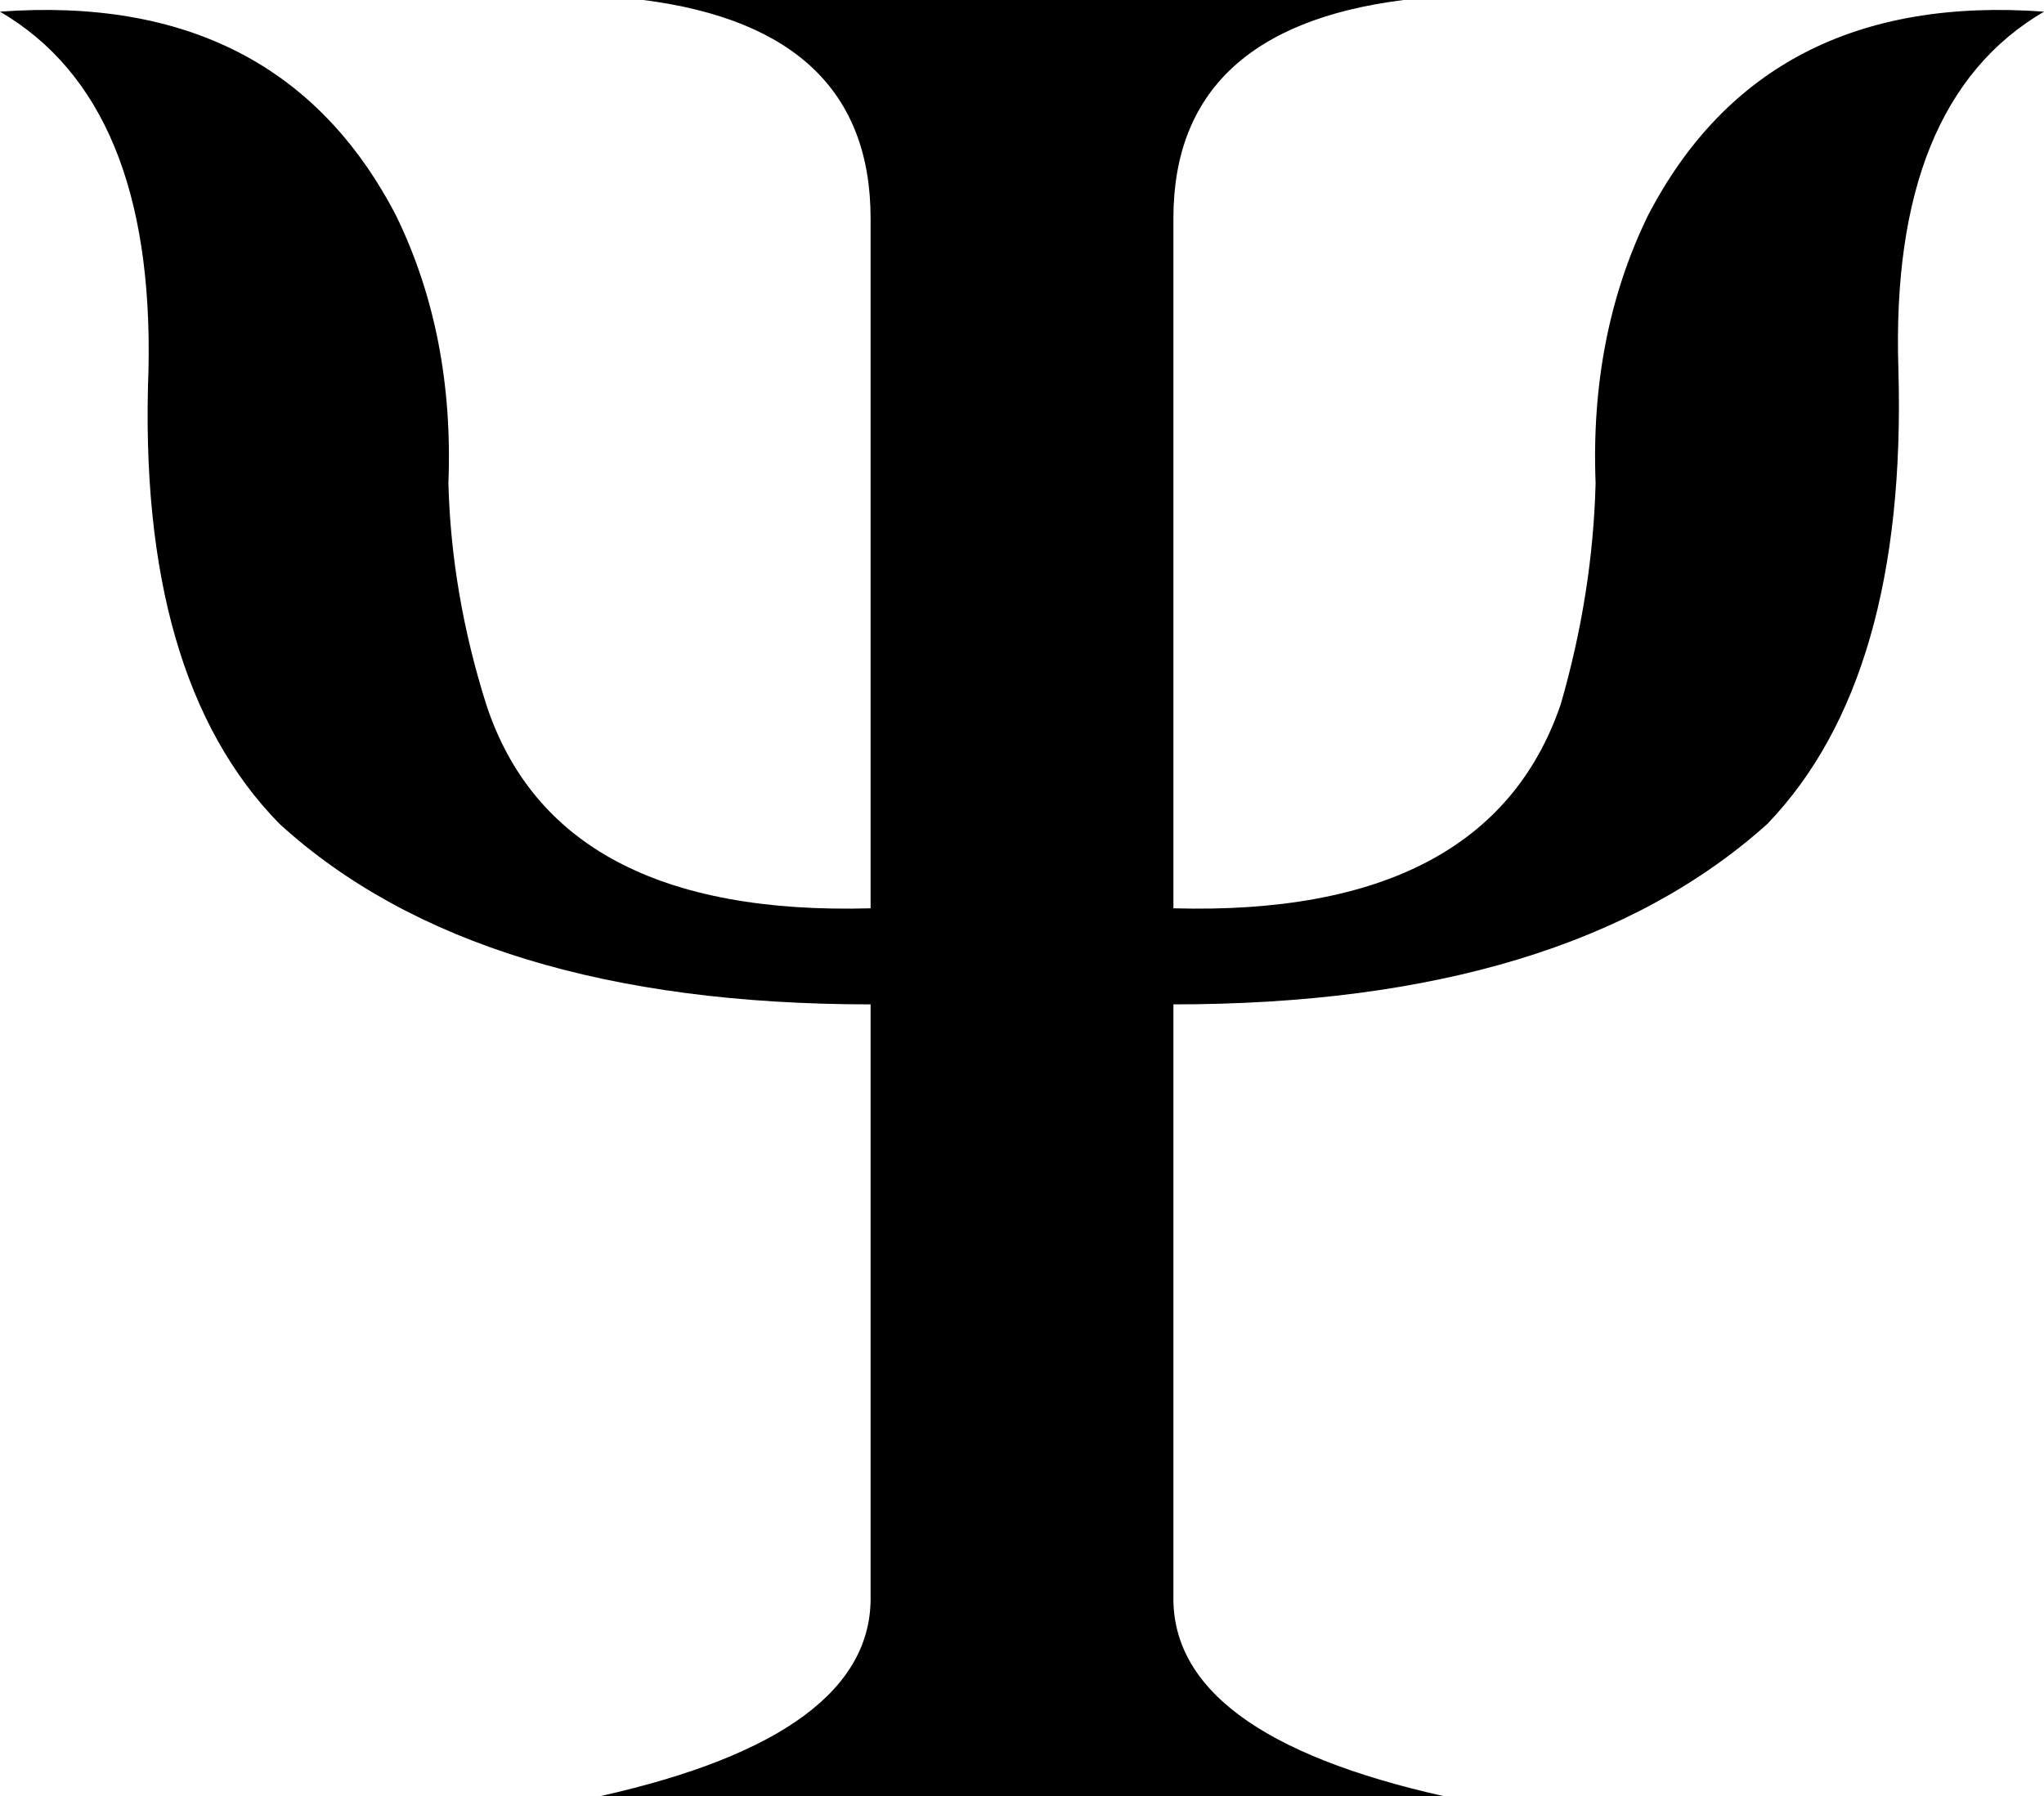 <?xml version="1.0" encoding="UTF-8" standalone="no"?>
<svg xmlns:xlink="http://www.w3.org/1999/xlink" height="30.85px" width="35.1px" xmlns="http://www.w3.org/2000/svg">
  <g transform="matrix(1.0, 0.0, 0.0, 1.0, -382.35, -237.35)">
    <path d="M410.65 241.05 Q412.65 237.2 417.45 237.55 414.8 239.1 414.95 243.7 415.1 249.0 412.7 251.5 409.25 254.6 402.5 254.6 L402.5 264.75 Q402.45 267.15 407.15 268.2 L392.65 268.2 Q397.35 267.15 397.3 264.75 L397.3 254.6 Q390.55 254.6 387.15 251.5 384.7 249.0 384.9 243.7 385.0 239.1 382.35 237.55 387.15 237.2 389.15 241.05 390.15 243.1 390.05 245.65 390.1 247.55 390.7 249.45 391.9 253.1 397.3 252.95 L397.3 241.1 Q397.3 237.85 393.4 237.35 L406.45 237.35 Q402.5 237.85 402.5 241.1 L402.5 252.95 Q407.9 253.1 409.15 249.45 409.7 247.55 409.75 245.65 409.65 243.1 410.65 241.05" fill="#000000" fill-rule="evenodd" stroke="none"/>
  </g>
</svg>
